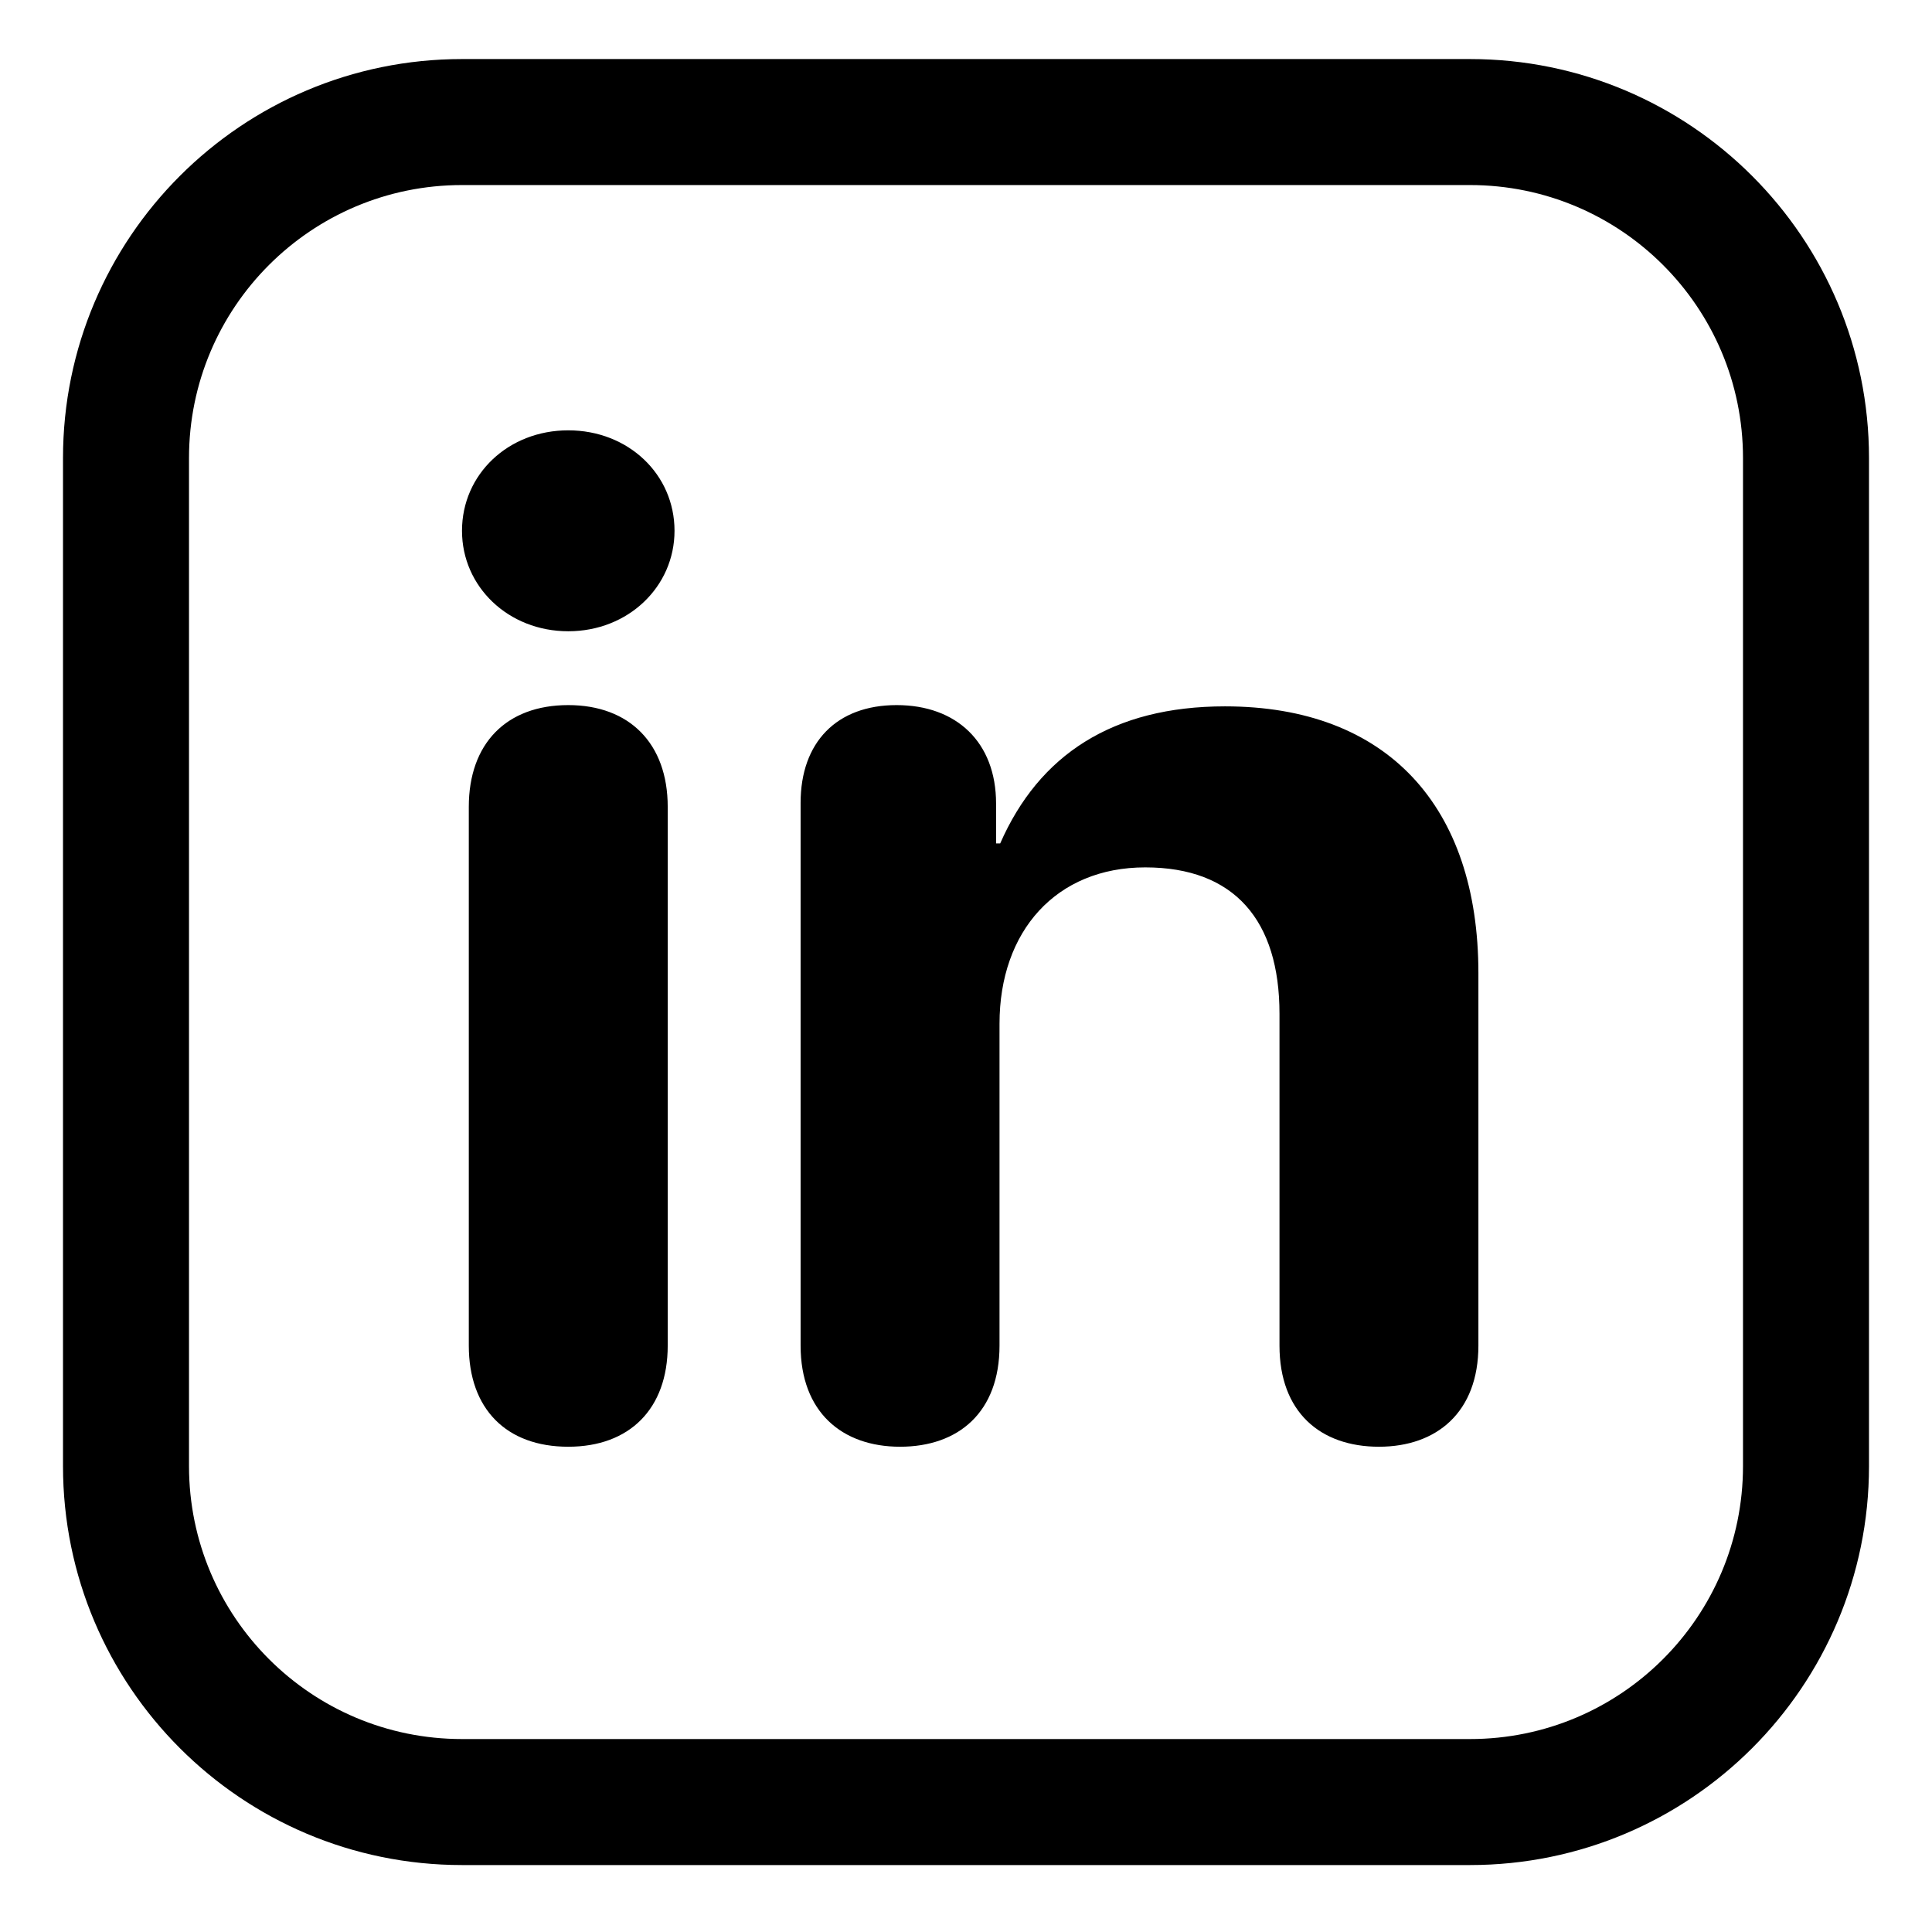 <svg width="23" height="23" viewBox="0 0 23 23" fill="none" xmlns="http://www.w3.org/2000/svg">
<path fill-rule="evenodd" clip-rule="evenodd" d="M2.25 5.453C2.25 3.658 3.705 2.203 5.5 2.203H17.5C19.295 2.203 20.75 3.658 20.75 5.453V17.453C20.75 19.248 19.295 20.703 17.5 20.703H5.5C3.705 20.703 2.25 19.248 2.25 17.453V5.453ZM5.5 0.703C2.877 0.703 0.75 2.83 0.75 5.453V17.453C0.75 20.076 2.877 22.203 5.5 22.203H17.5C20.123 22.203 22.25 20.076 22.25 17.453V5.453C22.25 2.83 20.123 0.703 17.5 0.703H5.5ZM6.765 7.515C6.051 7.515 5.5 6.984 5.5 6.319C5.5 5.646 6.051 5.123 6.765 5.123C7.479 5.123 8.03 5.646 8.03 6.319C8.03 6.984 7.479 7.515 6.765 7.515ZM6.765 17.223C6.027 17.223 5.581 16.772 5.581 16.019V9.605C5.581 8.853 6.027 8.394 6.765 8.394C7.495 8.394 7.949 8.853 7.949 9.605V16.019C7.949 16.772 7.495 17.223 6.765 17.223ZM10.715 17.223C10.025 17.223 9.531 16.811 9.531 16.019V9.558C9.531 8.837 9.96 8.394 10.674 8.394C11.388 8.394 11.858 8.837 11.858 9.566V10.041H11.907C12.369 8.987 13.245 8.409 14.583 8.409C16.513 8.409 17.6 9.597 17.6 11.585V16.019C17.6 16.811 17.105 17.223 16.416 17.223C15.719 17.223 15.232 16.811 15.232 16.019V12.068C15.232 10.959 14.697 10.326 13.634 10.326C12.572 10.326 11.899 11.086 11.899 12.187V16.019C11.899 16.811 11.412 17.223 10.715 17.223Z" fill="black"/>
</svg>
